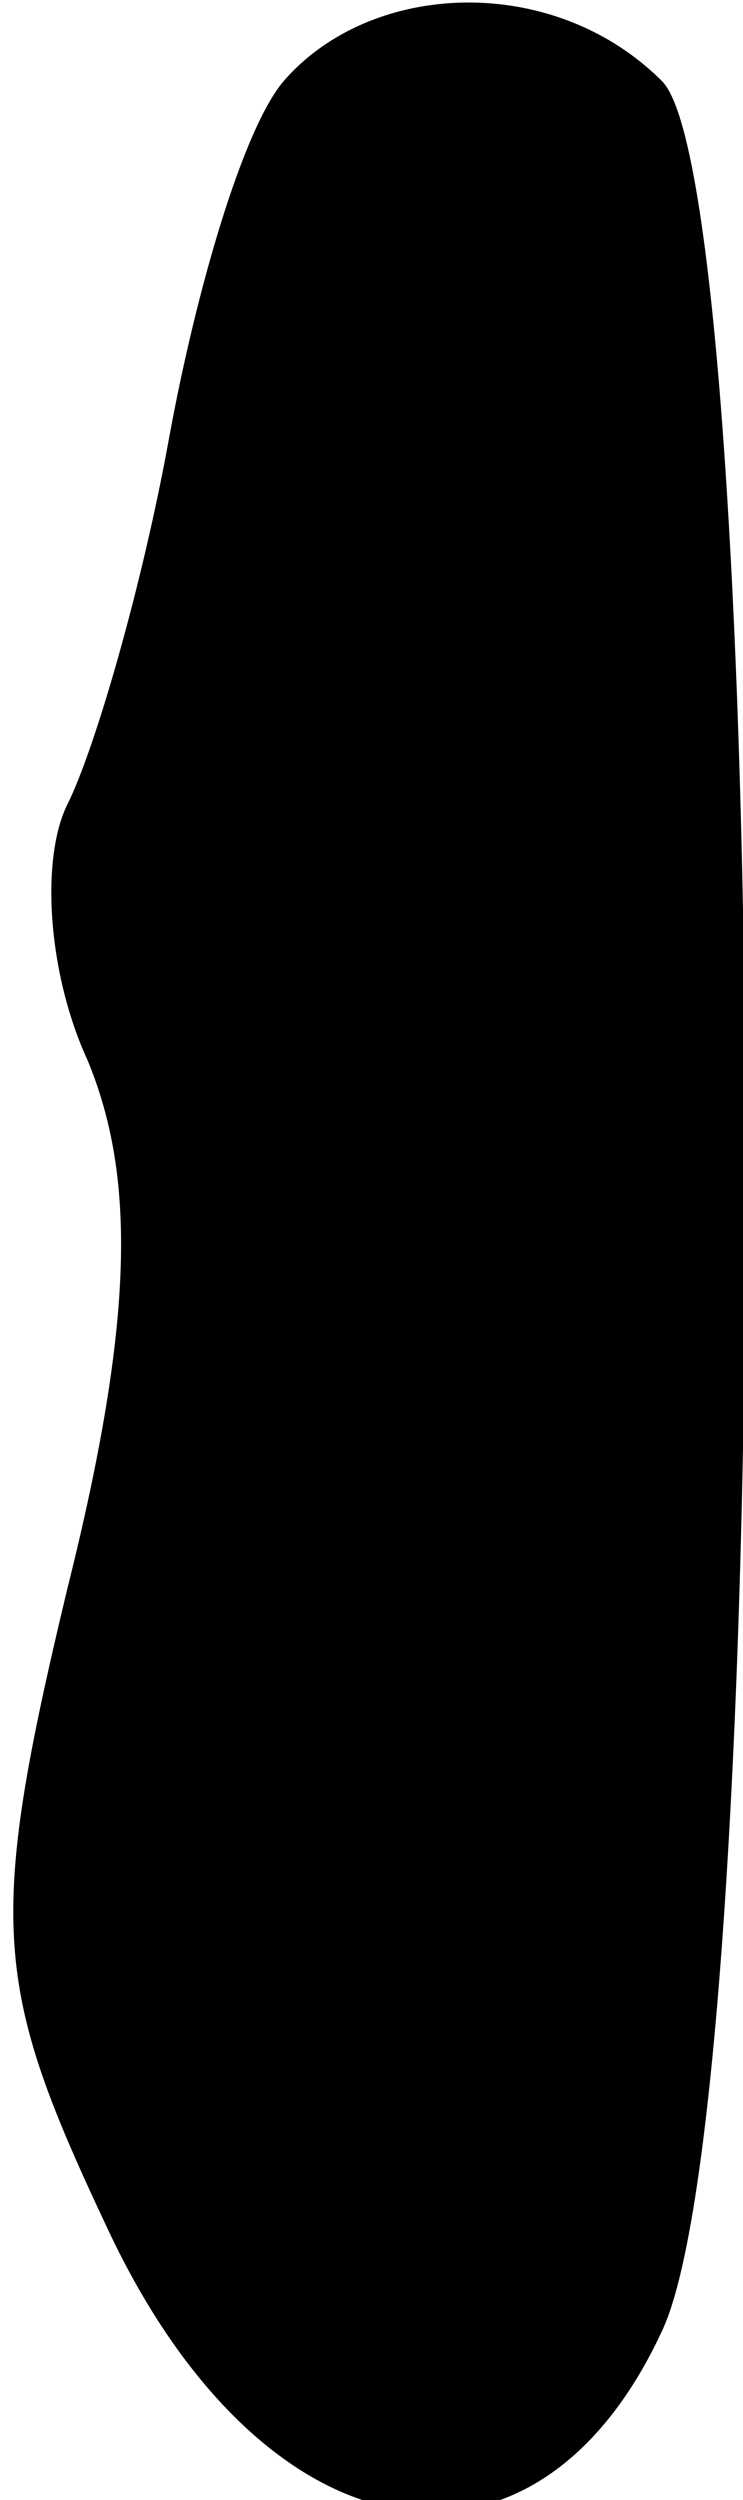 <?xml version="1.0" standalone="no"?>
<!DOCTYPE svg PUBLIC "-//W3C//DTD SVG 20010904//EN"
 "http://www.w3.org/TR/2001/REC-SVG-20010904/DTD/svg10.dtd">
<svg version="1.0" xmlns="http://www.w3.org/2000/svg"
 width="11pt" height="37pt" viewBox="0 0 11 37"
 preserveAspectRatio="xMidYMid meet">
<g transform="translate(0,37) scale(0.1,-0.1)"
fill="#000000" stroke="none">
<path fill="#000000" stroke="none" d="M42 358 c-6 -7 -13 -31 -17 -53 -4 -22
-11 -46 -15 -54 -4 -8 -3 -25 3 -38 7 -17 7 -38 -3 -78 -12 -50 -11 -59 6 -95
23 -49 63 -56 82 -15 17 36 16 317 0 333 -16 16 -43 15 -56 0z"/>
</g>
</svg>
